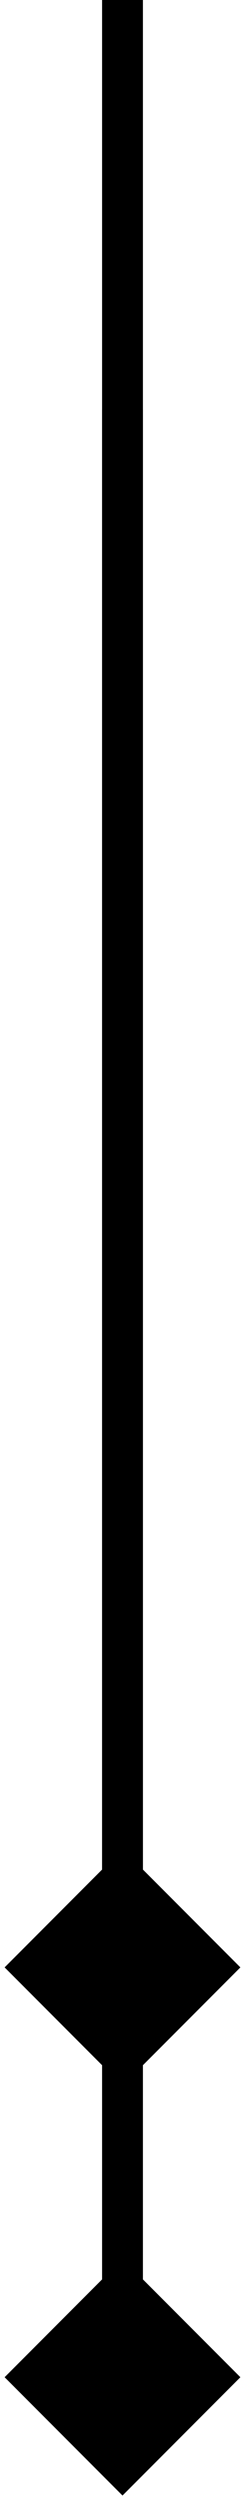 <svg width="6" height="61" viewBox="0 0 6 61" fill="none" xmlns="http://www.w3.org/2000/svg">
<path d="M3 60.892L5.887 58.005L3 55.118L0.113 58.005L3 60.892ZM2.5 9.995L2.5 58.005H3.5L3.5 9.995H2.5Z" fill="black"/>
<path d="M3 50.892L5.887 48.005L3 45.118L0.113 48.005L3 50.892ZM2.5 -0.005L2.5 48.005H3.5L3.5 -0.005L2.5 -0.005Z" fill="black"/>
</svg>
